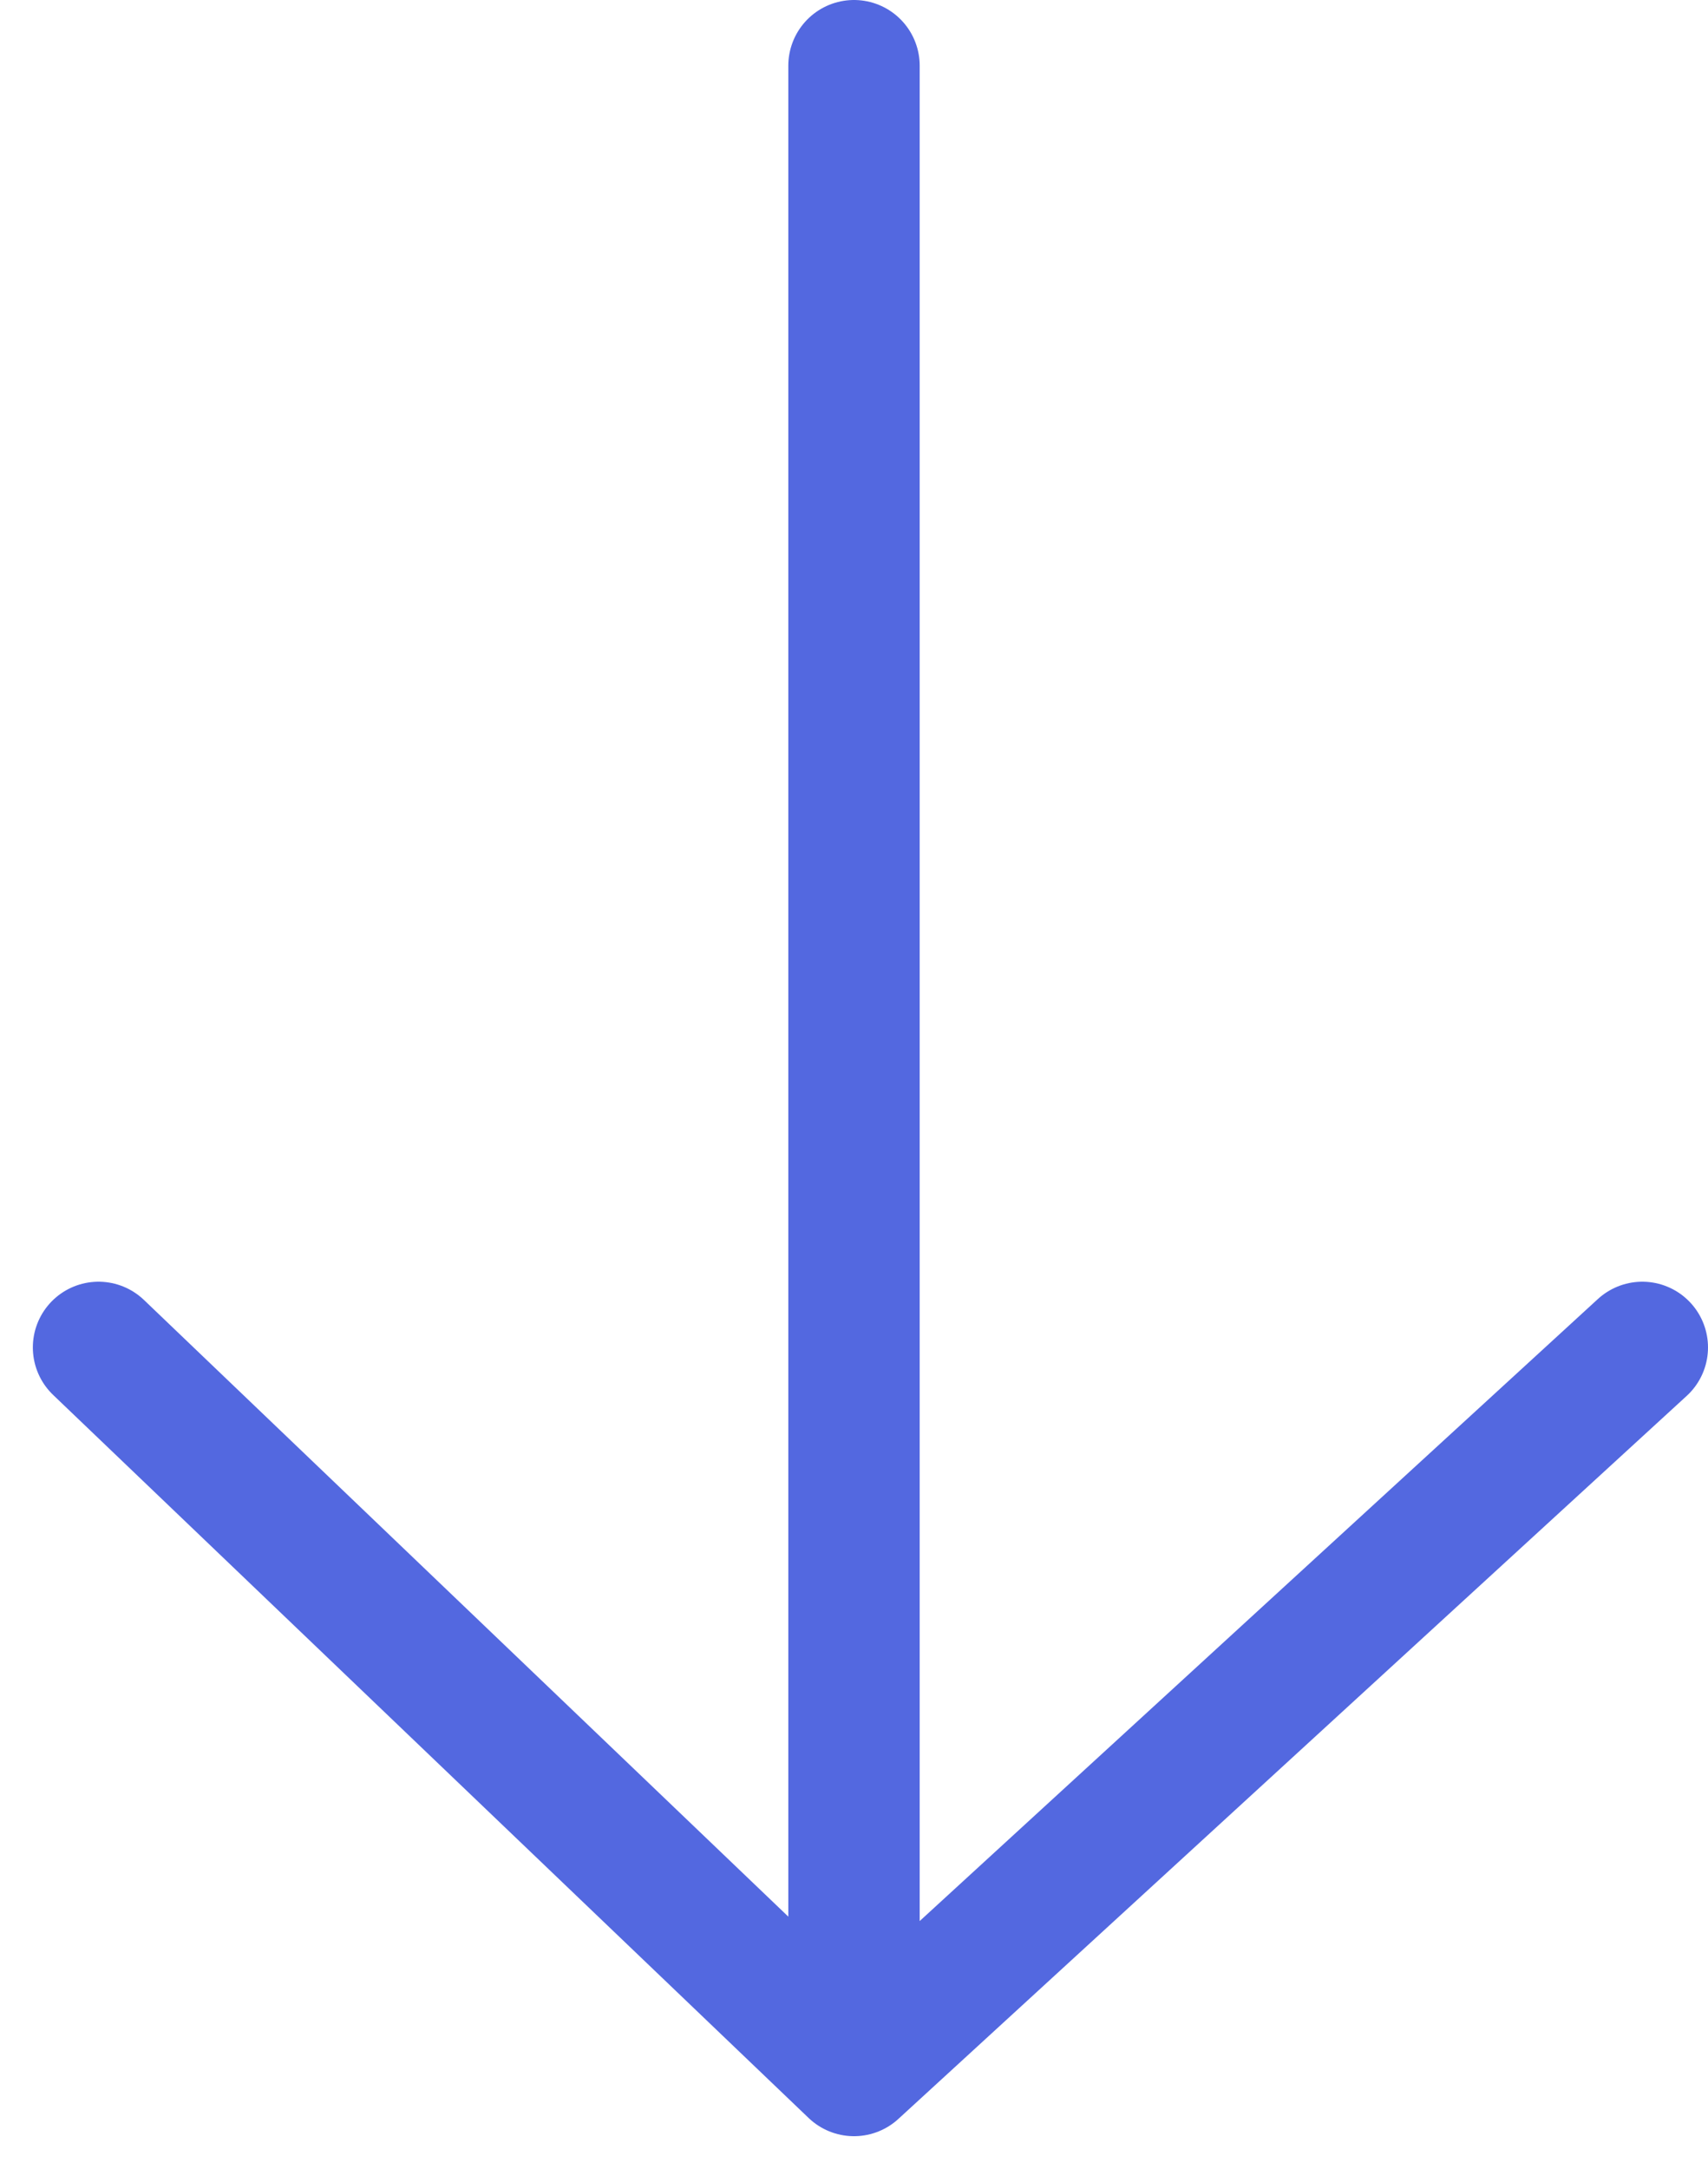 <svg width="26" height="33" viewBox="0 0 26 33" fill="none" xmlns="http://www.w3.org/2000/svg">
    <path d="M13 1V31.5M13 31.5L25 20.5M13 31.5L1.5 20.5" stroke="#5368E0" stroke-width="2" stroke-linecap="round" stroke-linejoin="round"/>
</svg>
